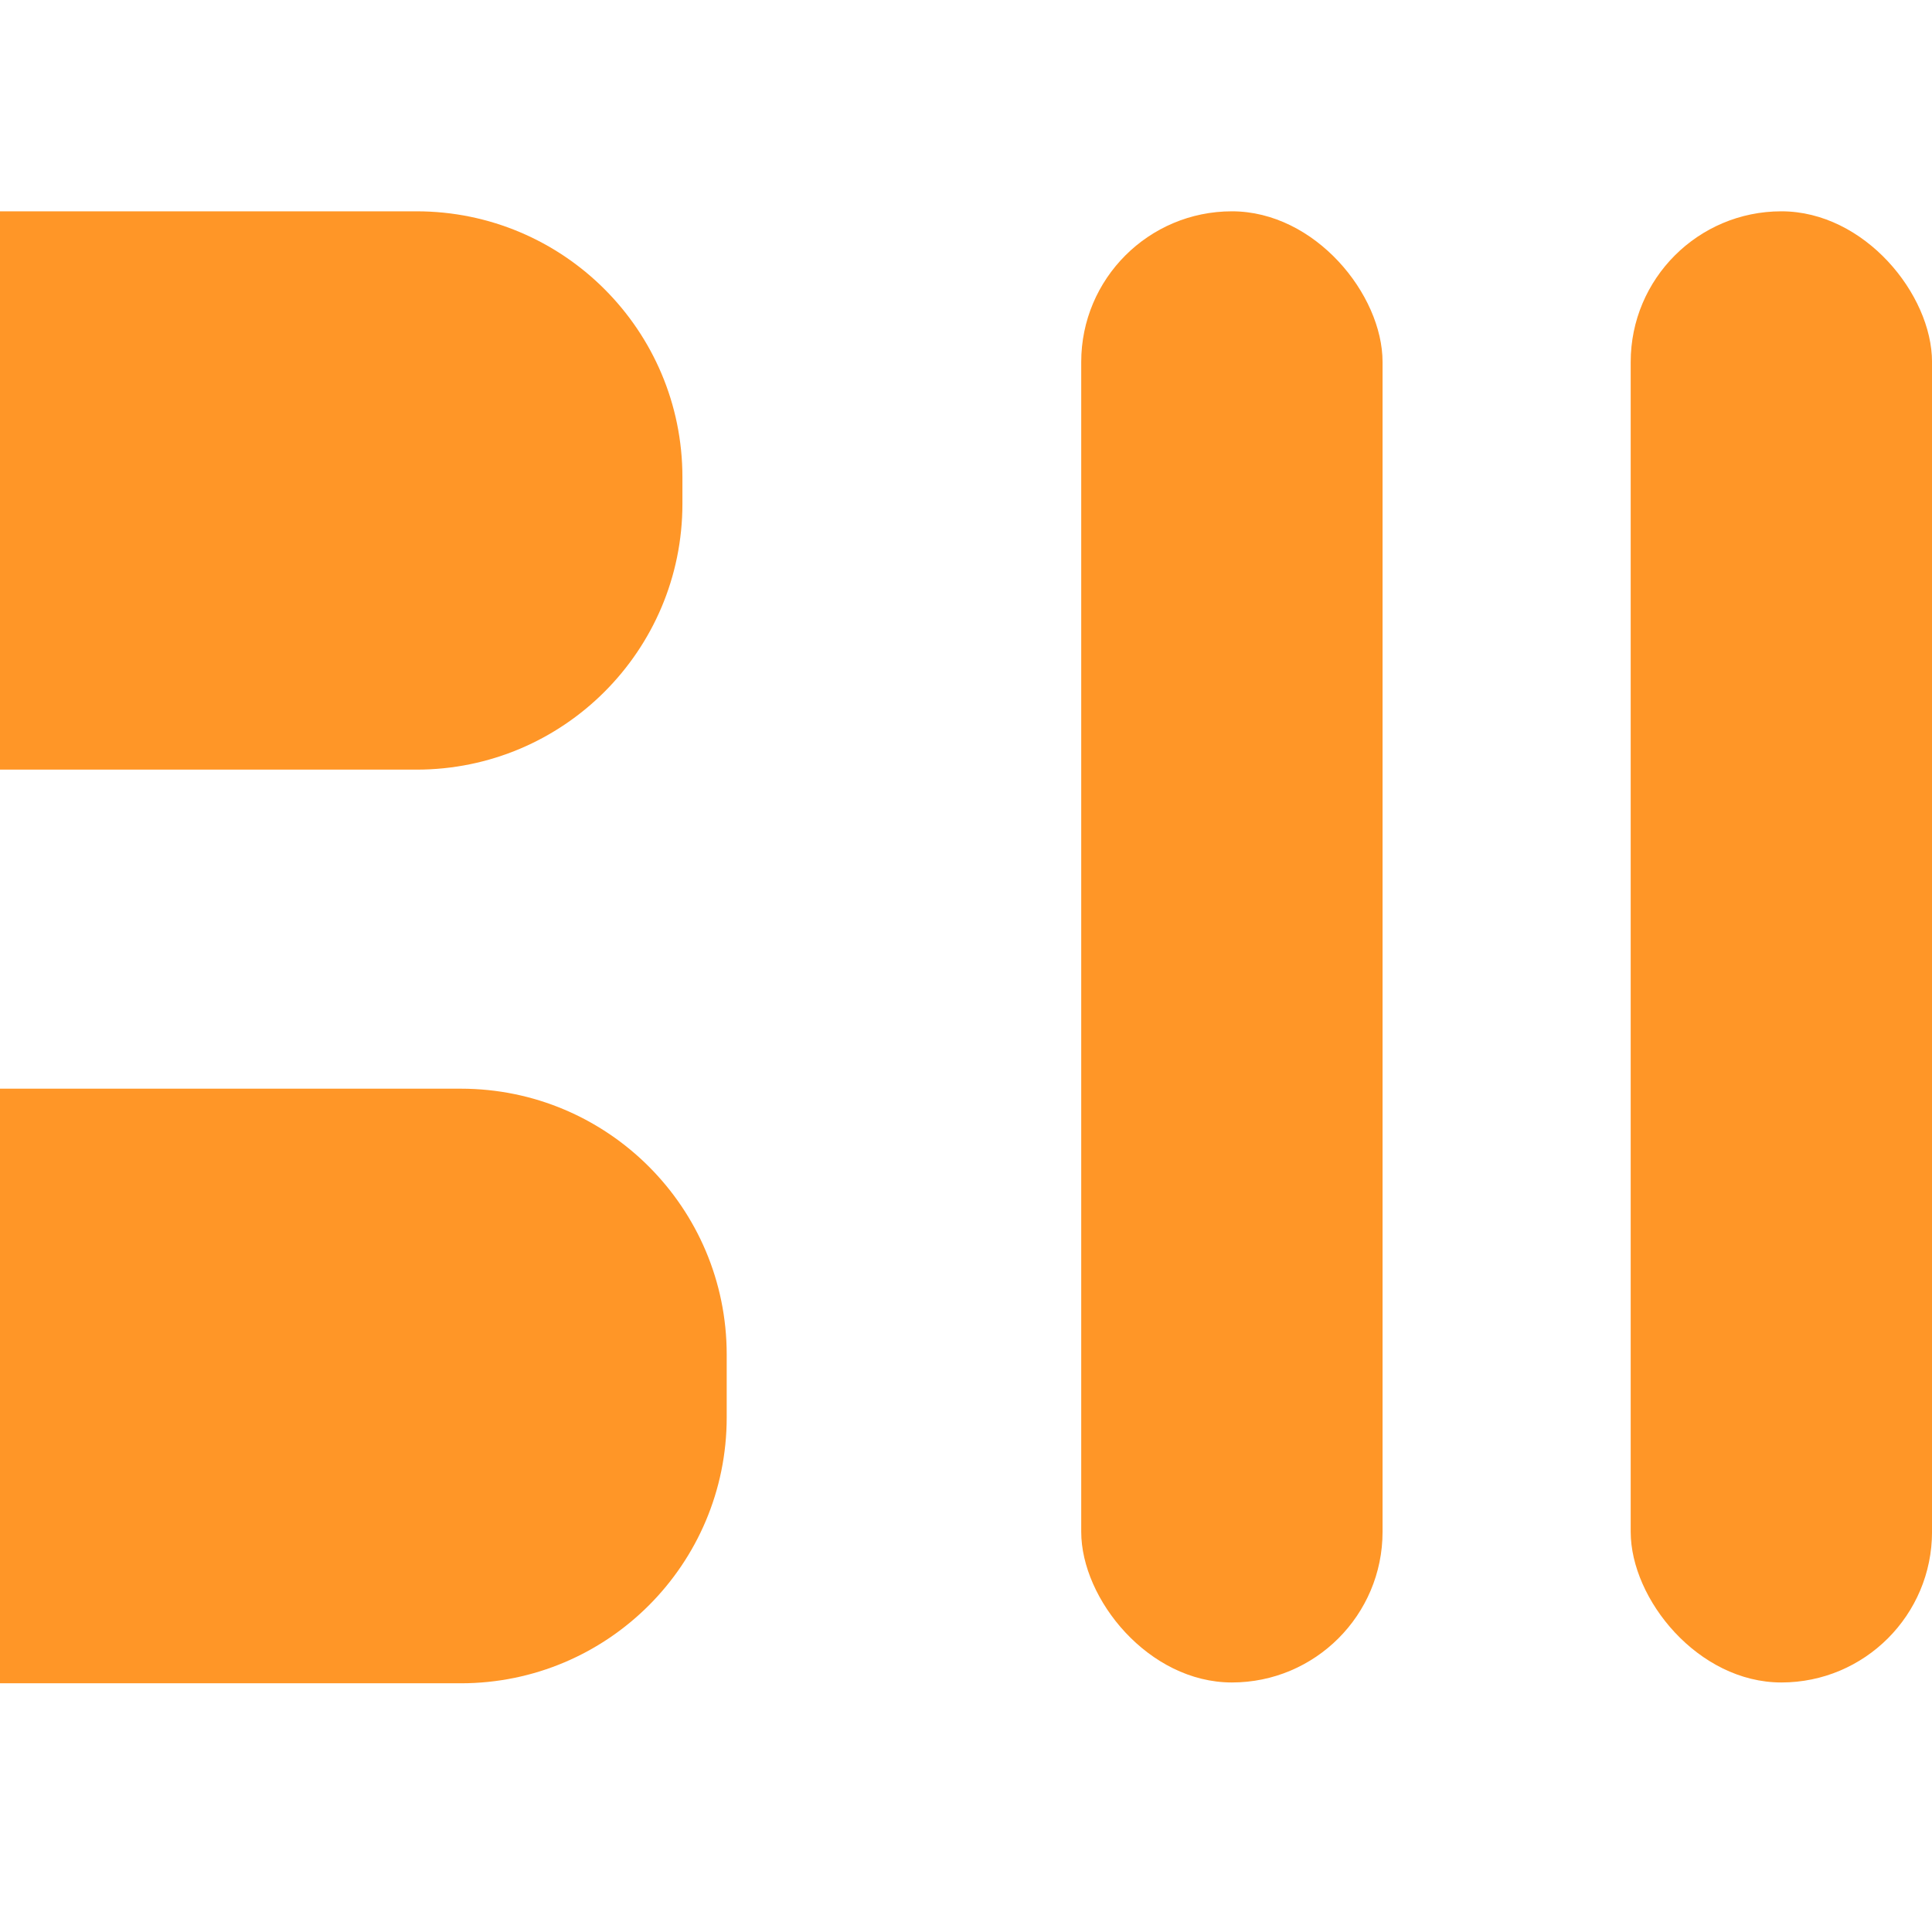 <?xml version="1.0" encoding="UTF-8"?>
<svg width="64px" height="64px" viewBox="0 0 64 64" version="1.1" xmlns="http://www.w3.org/2000/svg" xmlns:xlink="http://www.w3.org/1999/xlink">
    <title>Artboard</title>
    <g id="Artboard" stroke="none" stroke-width="1" fill="none" fill-rule="evenodd">
        <g id="Logo" transform="translate(0, 7)" fill="#ff9627" fill-rule="nonzero">
            <g id="Group-2" transform="translate(35.817, 0)">
                <rect id="Rectangle" x="0" y="0" width="9.982" height="48.734" rx="4.991"></rect>
                <rect id="Rectangle" x="18.202" y="0" width="9.982" height="48.734" rx="4.991"></rect>
            </g>
            <g id="Group">
                <path d="M0,0 L13.798,0 C18.662,0 22.606,3.943 22.606,8.807 L22.606,9.688 C22.606,14.552 18.662,18.495 13.798,18.495 L0,18.495 L0,18.495 L0,0 Z" id="Rectangle"></path>
                <path d="M0,29.064 L15.266,29.064 C20.13,29.064 24.073,33.007 24.073,37.872 L24.073,39.953 C24.073,44.817 20.13,48.761 15.266,48.761 L0,48.761 L0,48.761 L0,29.064 Z" id="Rectangle"></path>
            </g>
        </g>
    </g>
</svg>